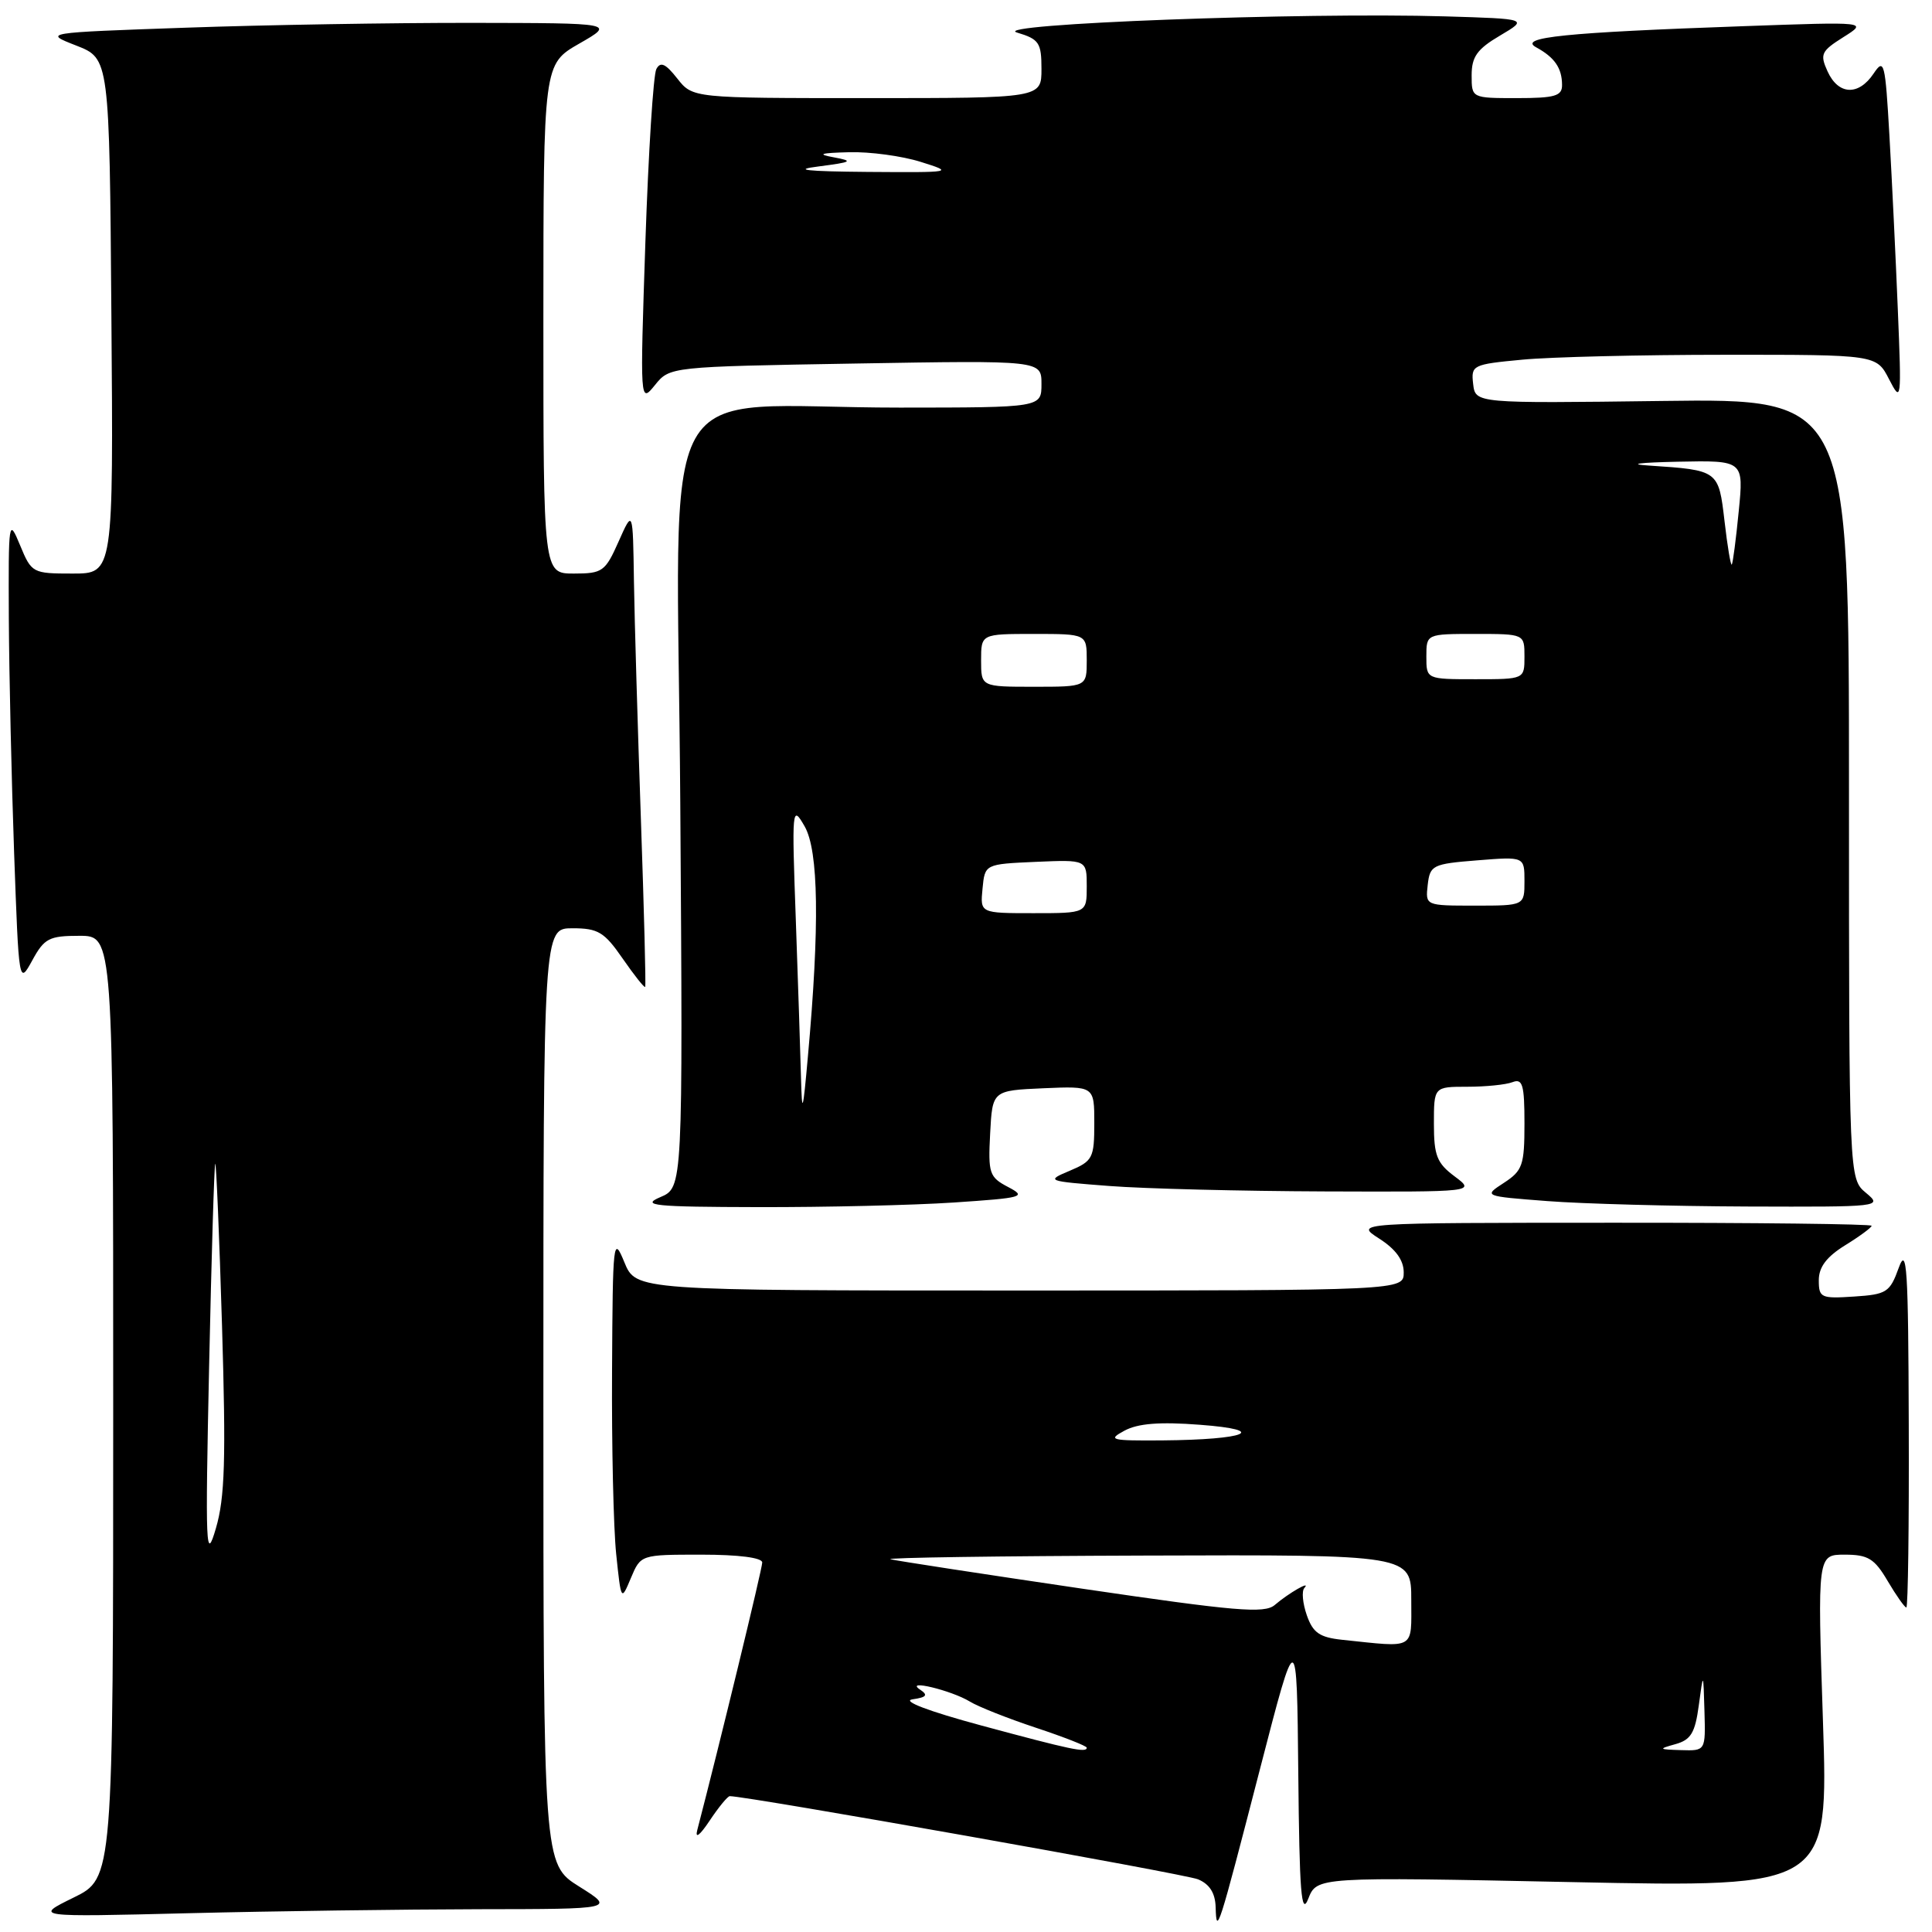 <?xml version="1.0" encoding="UTF-8" standalone="no"?>
<!DOCTYPE svg PUBLIC "-//W3C//DTD SVG 1.1//EN" "http://www.w3.org/Graphics/SVG/1.1/DTD/svg11.dtd" >
<svg xmlns="http://www.w3.org/2000/svg" xmlns:xlink="http://www.w3.org/1999/xlink" version="1.1" viewBox="0 0 256 256">
 <g >
 <path fill="currentColor"
d=" M 166.96 234.38 C 171.84 215.50 171.84 215.50 172.03 235.00 C 172.18 250.77 172.43 253.94 173.35 251.60 C 174.49 248.69 174.49 248.69 208.38 249.39 C 242.28 250.09 242.28 250.09 241.55 228.04 C 240.82 206.00 240.82 206.00 244.44 206.00 C 247.53 206.00 248.38 206.52 250.13 209.50 C 251.27 211.43 252.38 213.00 252.60 213.00 C 252.82 213.00 252.97 202.09 252.92 188.75 C 252.86 168.02 252.67 165.01 251.59 168.00 C 250.42 171.24 249.99 171.52 245.67 171.80 C 241.29 172.09 241.00 171.96 241.00 169.64 C 241.00 167.89 242.03 166.53 244.50 165.00 C 246.43 163.81 248.00 162.65 248.00 162.42 C 248.00 162.19 232.59 162.01 213.75 162.02 C 179.50 162.03 179.50 162.03 182.75 164.12 C 184.94 165.52 186.00 166.98 186.00 168.60 C 186.00 171.00 186.00 171.00 135.14 171.00 C 84.27 171.00 84.27 171.00 82.73 167.25 C 81.26 163.67 81.19 164.30 81.10 181.60 C 81.04 191.56 81.29 202.51 81.65 205.94 C 82.30 212.17 82.31 212.17 83.60 209.09 C 84.90 206.00 84.90 206.00 92.95 206.00 C 97.88 206.00 101.00 206.40 101.00 207.04 C 101.00 207.86 95.33 231.22 92.39 242.50 C 92.08 243.70 92.73 243.20 94.03 241.25 C 95.22 239.46 96.42 238.00 96.70 238.00 C 99.03 238.00 157.02 248.30 158.75 249.02 C 160.28 249.66 161.03 250.84 161.08 252.73 C 161.19 256.54 161.42 255.81 166.96 234.38 Z  M 63.50 252.98 C 81.50 252.96 81.50 252.96 76.75 249.98 C 72.00 247.00 72.00 247.00 72.00 185.00 C 72.00 123.00 72.00 123.00 75.86 123.00 C 79.25 123.00 80.08 123.50 82.51 127.02 C 84.04 129.23 85.38 130.92 85.49 130.77 C 85.60 130.62 85.34 120.60 84.92 108.50 C 84.50 96.40 84.08 82.22 84.00 77.00 C 83.86 67.50 83.86 67.50 81.97 71.75 C 80.20 75.74 79.83 76.00 76.04 76.00 C 72.00 76.00 72.00 76.00 72.00 42.25 C 72.01 8.50 72.01 8.50 76.75 5.78 C 81.50 3.06 81.50 3.06 62.50 3.03 C 52.05 3.02 35.00 3.30 24.61 3.67 C 5.72 4.33 5.72 4.33 10.11 6.04 C 14.50 7.76 14.50 7.76 14.76 41.88 C 15.03 76.00 15.03 76.00 9.62 76.00 C 4.32 76.00 4.18 75.93 2.66 72.25 C 1.15 68.60 1.11 68.88 1.17 82.00 C 1.21 89.42 1.53 103.38 1.87 113.00 C 2.50 130.47 2.50 130.49 4.28 127.25 C 5.87 124.33 6.51 124.00 10.53 124.00 C 15.00 124.00 15.00 124.00 15.00 186.43 C 15.00 248.87 15.00 248.87 9.75 251.44 C 4.50 254.02 4.50 254.02 25.00 253.51 C 36.28 253.23 53.60 253.00 63.50 252.98 Z  M 126.37 159.34 C 135.62 158.72 136.07 158.59 133.57 157.28 C 131.09 155.98 130.92 155.48 131.20 150.19 C 131.50 144.50 131.50 144.50 138.25 144.20 C 145.00 143.91 145.00 143.91 145.00 148.83 C 145.00 153.44 144.79 153.85 141.75 155.13 C 138.56 156.47 138.66 156.51 147.00 157.15 C 151.68 157.51 164.50 157.83 175.50 157.87 C 195.50 157.94 195.50 157.94 192.75 155.88 C 190.40 154.13 190.00 153.12 190.00 148.92 C 190.00 144.00 190.00 144.00 194.42 144.00 C 196.85 144.00 199.55 143.73 200.42 143.39 C 201.75 142.88 202.00 143.73 202.00 148.87 C 202.00 154.39 201.75 155.12 199.28 156.73 C 196.56 158.50 196.56 158.50 205.03 159.15 C 209.69 159.51 221.60 159.83 231.50 159.87 C 249.24 159.93 249.47 159.91 247.25 158.06 C 245.00 156.18 245.00 156.18 245.00 104.50 C 245.00 52.81 245.00 52.81 220.25 53.13 C 195.50 53.45 195.50 53.45 195.20 50.88 C 194.91 48.38 195.12 48.28 201.70 47.66 C 205.44 47.30 217.53 47.01 228.57 47.01 C 248.64 47.00 248.64 47.00 250.31 50.25 C 251.94 53.41 251.97 53.16 251.47 41.00 C 251.19 34.12 250.69 23.78 250.36 18.00 C 249.80 8.23 249.66 7.66 248.26 9.75 C 246.27 12.72 243.60 12.60 242.17 9.48 C 241.12 7.18 241.31 6.78 244.26 4.92 C 247.50 2.88 247.50 2.88 231.00 3.47 C 207.30 4.31 201.12 4.94 203.55 6.27 C 205.99 7.60 206.97 9.01 206.98 11.25 C 207.00 12.72 206.05 13.00 201.00 13.00 C 195.00 13.00 195.00 13.00 195.00 9.97 C 195.00 7.52 195.73 6.50 198.75 4.72 C 202.50 2.50 202.50 2.50 191.50 2.17 C 172.58 1.61 131.00 3.18 134.75 4.31 C 137.69 5.19 138.00 5.66 138.00 9.14 C 138.00 13.00 138.00 13.00 114.89 13.00 C 91.79 13.00 91.79 13.00 89.74 10.40 C 88.19 8.43 87.52 8.12 86.97 9.15 C 86.57 9.89 85.92 20.17 85.52 31.98 C 84.80 53.46 84.80 53.46 86.78 51.03 C 88.75 48.59 88.75 48.59 113.37 48.17 C 138.00 47.75 138.00 47.75 138.00 50.88 C 138.00 54.00 138.00 54.00 119.25 54.01 C 86.12 54.02 89.74 47.52 90.14 106.33 C 90.49 157.36 90.49 157.36 87.49 158.63 C 84.89 159.74 86.60 159.92 100.50 159.95 C 109.30 159.97 120.94 159.70 126.37 159.34 Z  M 130.00 228.63 C 123.00 226.74 119.44 225.38 120.91 225.17 C 122.79 224.90 123.01 224.61 121.91 223.88 C 119.78 222.46 126.07 223.98 128.50 225.46 C 129.60 226.14 133.54 227.70 137.25 228.93 C 140.96 230.16 144.00 231.35 144.00 231.58 C 144.00 232.29 141.93 231.85 130.00 228.63 Z  M 222.00 231.11 C 224.05 230.54 224.61 229.62 225.10 225.96 C 225.70 221.50 225.70 221.50 225.85 226.75 C 226.00 232.00 226.00 232.00 222.75 231.90 C 219.76 231.81 219.70 231.75 222.00 231.11 Z  M 177.83 217.28 C 174.85 216.96 173.97 216.35 173.16 214.03 C 172.61 212.46 172.46 210.83 172.83 210.42 C 173.81 209.34 170.78 211.07 168.91 212.67 C 167.55 213.83 163.74 213.50 143.41 210.51 C 130.26 208.57 118.83 206.82 118.00 206.61 C 117.17 206.40 132.36 206.18 151.75 206.12 C 187.00 206.00 187.00 206.00 187.00 212.00 C 187.00 218.70 187.67 218.31 177.83 217.28 Z  M 149.00 189.57 C 150.78 188.61 153.66 188.38 159.00 188.79 C 168.27 189.49 165.18 190.77 154.00 190.86 C 147.15 190.91 146.72 190.80 149.00 189.57 Z  M 27.71 181.00 C 28.02 166.43 28.39 154.37 28.52 154.20 C 28.65 154.04 29.06 163.71 29.42 175.70 C 29.95 193.36 29.80 198.45 28.61 202.50 C 27.27 207.09 27.19 205.33 27.71 181.00 Z  M 106.14 142.91 C 106.06 139.83 105.75 130.38 105.45 121.91 C 104.91 106.97 104.95 106.59 106.62 109.50 C 108.47 112.73 108.62 122.68 107.05 140.00 C 106.39 147.40 106.27 147.78 106.14 142.91 Z  M 130.19 117.75 C 130.50 114.50 130.50 114.50 137.25 114.20 C 144.00 113.91 144.00 113.91 144.00 117.45 C 144.00 121.00 144.00 121.00 136.94 121.00 C 129.87 121.00 129.87 121.00 130.19 117.75 Z  M 189.18 117.25 C 189.48 114.64 189.82 114.47 195.75 114.00 C 202.00 113.50 202.00 113.50 202.00 116.75 C 202.00 120.00 202.00 120.00 195.43 120.00 C 188.87 120.00 188.87 120.00 189.18 117.25 Z  M 130.00 87.50 C 130.00 84.00 130.00 84.00 137.00 84.00 C 144.00 84.00 144.00 84.00 144.00 87.50 C 144.00 91.00 144.00 91.00 137.00 91.00 C 130.00 91.00 130.00 91.00 130.00 87.50 Z  M 189.00 87.00 C 189.00 84.00 189.00 84.00 195.50 84.00 C 202.00 84.00 202.00 84.00 202.00 87.00 C 202.00 90.00 202.00 90.00 195.50 90.00 C 189.00 90.00 189.00 90.00 189.00 87.00 Z  M 228.51 69.06 C 227.72 62.31 227.72 62.30 218.50 61.69 C 215.59 61.50 217.17 61.29 222.28 61.18 C 231.06 61.00 231.06 61.00 230.39 67.75 C 230.03 71.46 229.61 74.64 229.47 74.81 C 229.33 74.98 228.89 72.39 228.51 69.06 Z  M 108.50 22.05 C 112.90 21.48 113.14 21.34 110.50 20.85 C 108.20 20.43 108.66 20.27 112.50 20.17 C 115.25 20.09 119.53 20.67 122.00 21.45 C 126.43 22.84 126.32 22.86 115.00 22.78 C 106.76 22.71 104.92 22.50 108.50 22.05 Z "/>
</g>
</svg>